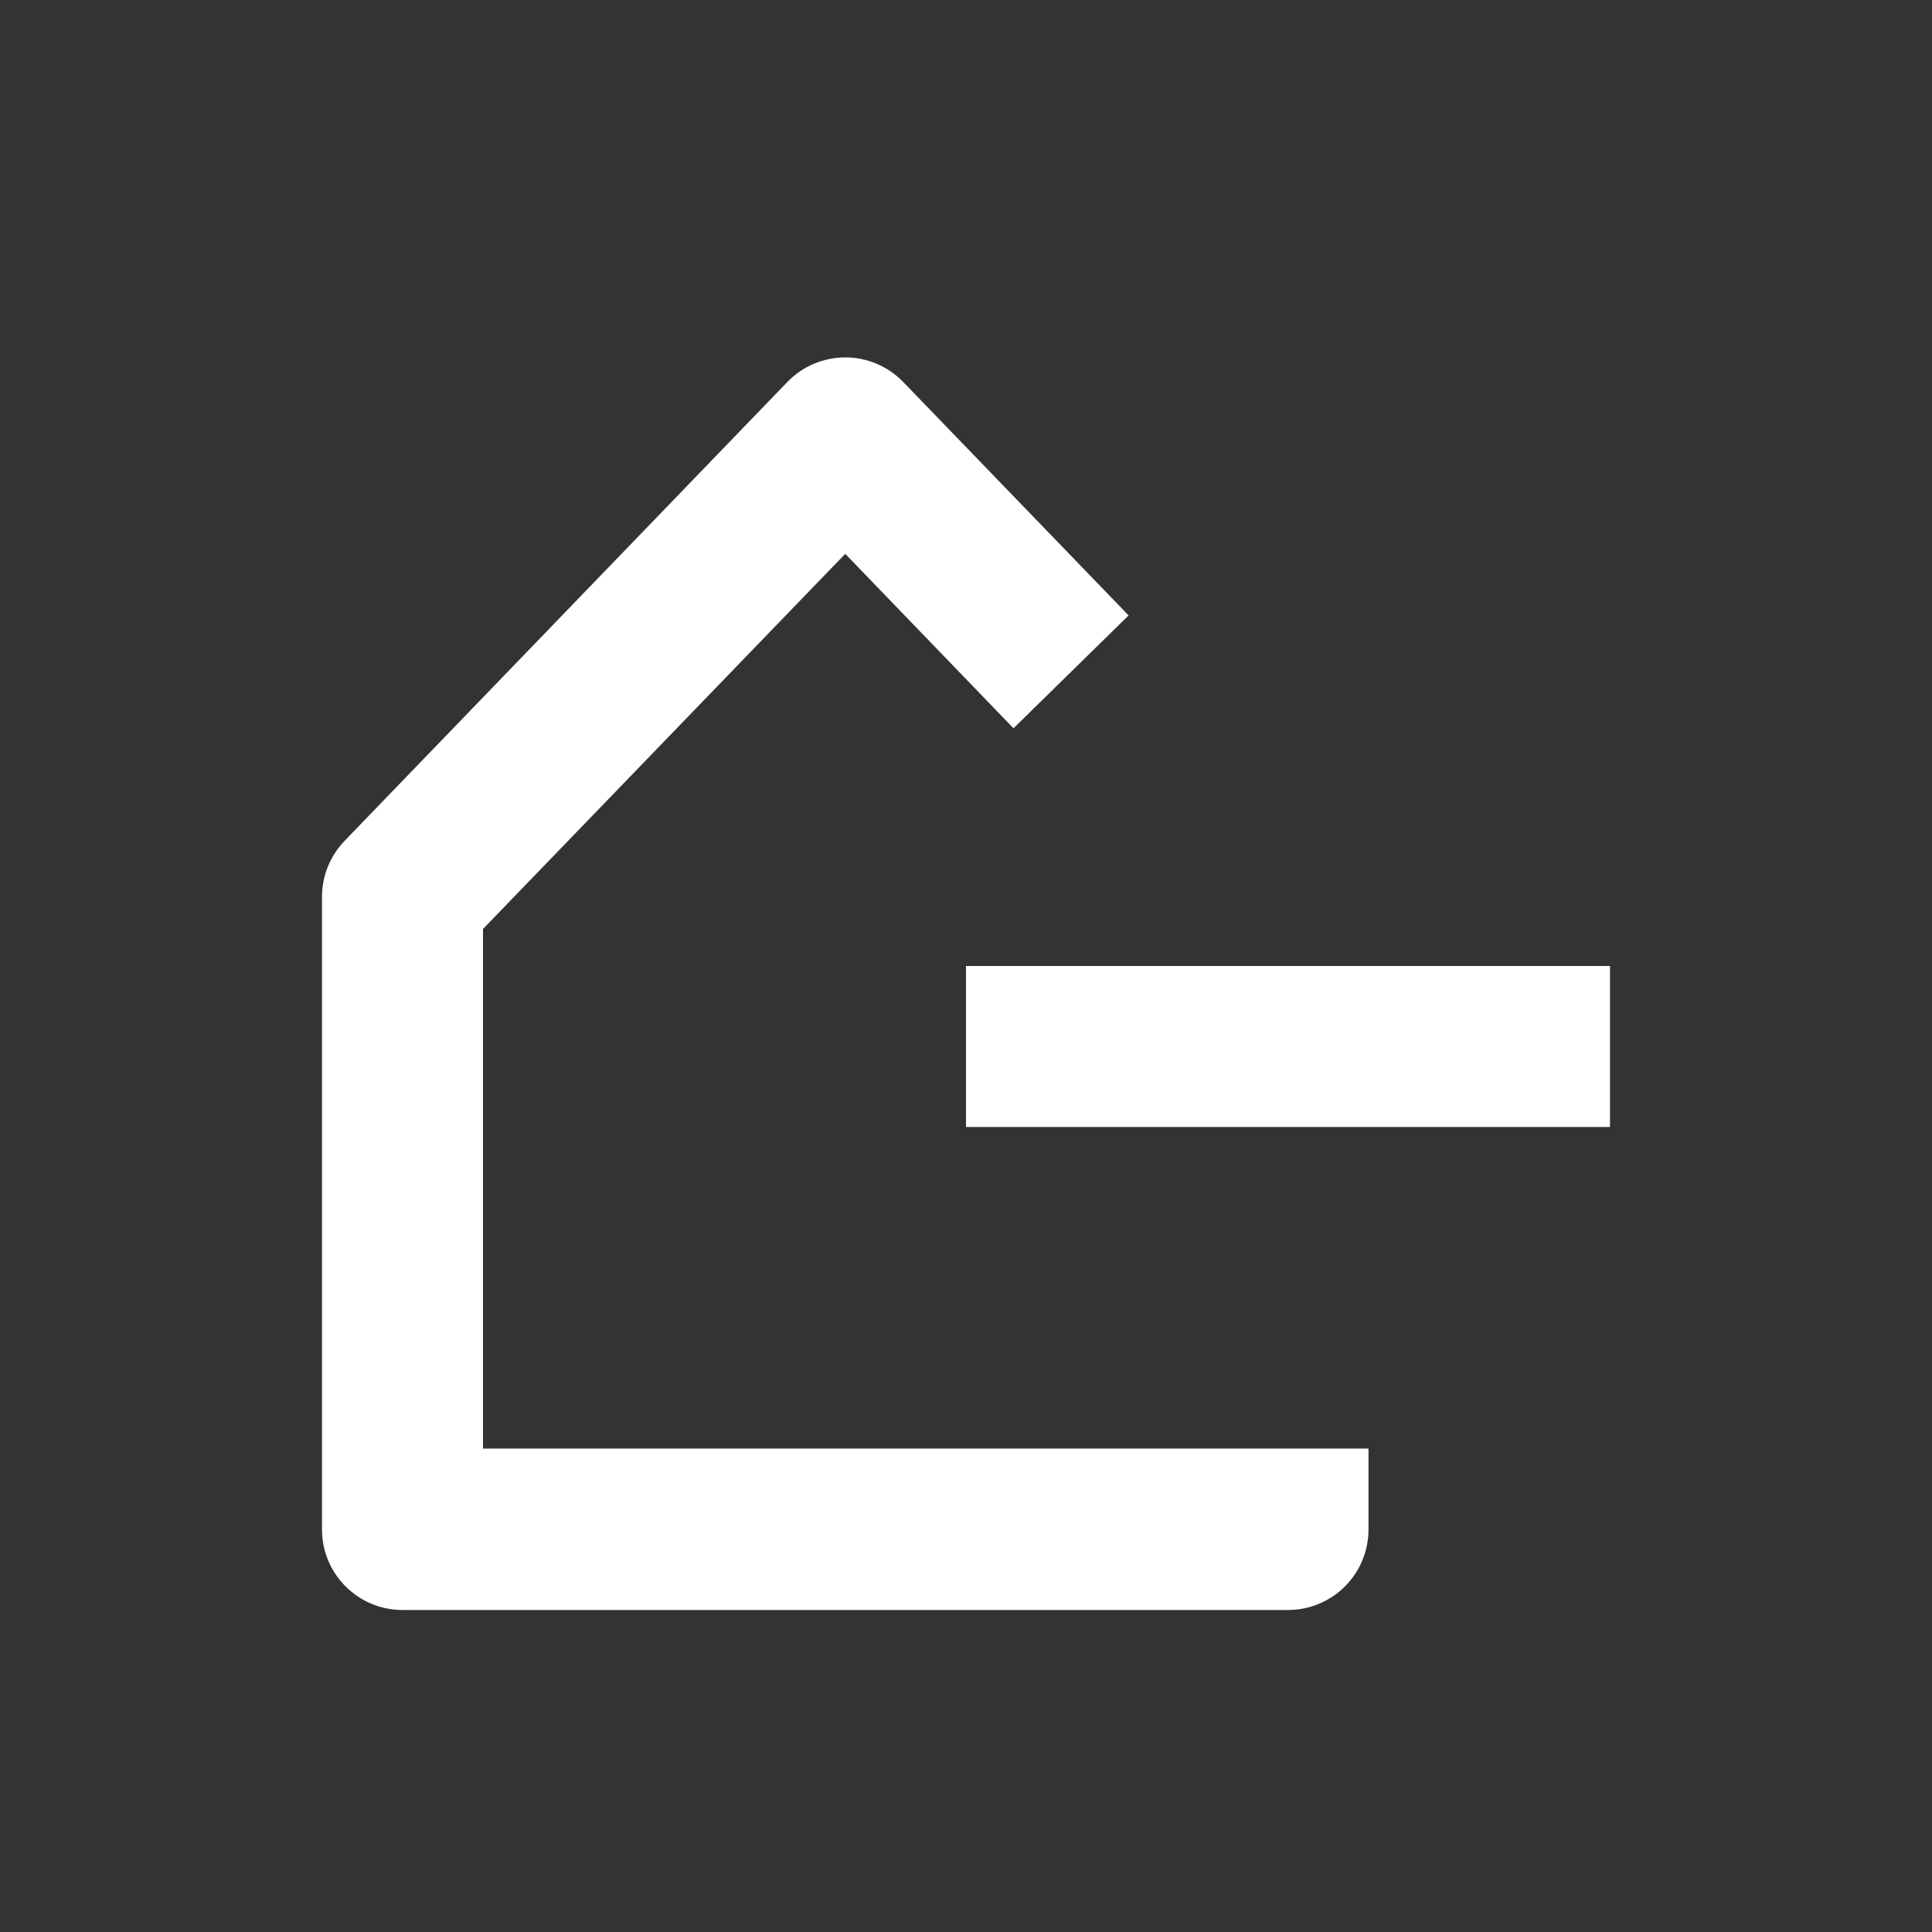 <svg width="24" height="24" viewBox="0 0 24 24" fill="none" xmlns="http://www.w3.org/2000/svg">
<rect x="0" y="0" width="24" height="24" fill="#333333" stroke="none"/>
<path d="M16 20H5C4.448 20 4 19.552 4 19V11.14C4 10.881 4.101 10.632 4.281 10.445L9.781 4.745C9.969 4.55 10.229 4.44 10.501 4.44C10.772 4.44 11.031 4.55 11.22 4.745L14.02 7.645L12.59 9.047L10.5 6.88L6 11.54V17.995H17V18.995C17.001 19.261 16.897 19.517 16.709 19.705C16.521 19.894 16.266 20 16 20ZM20 14H12V12H20V14Z" fill="white"/>
</svg>
